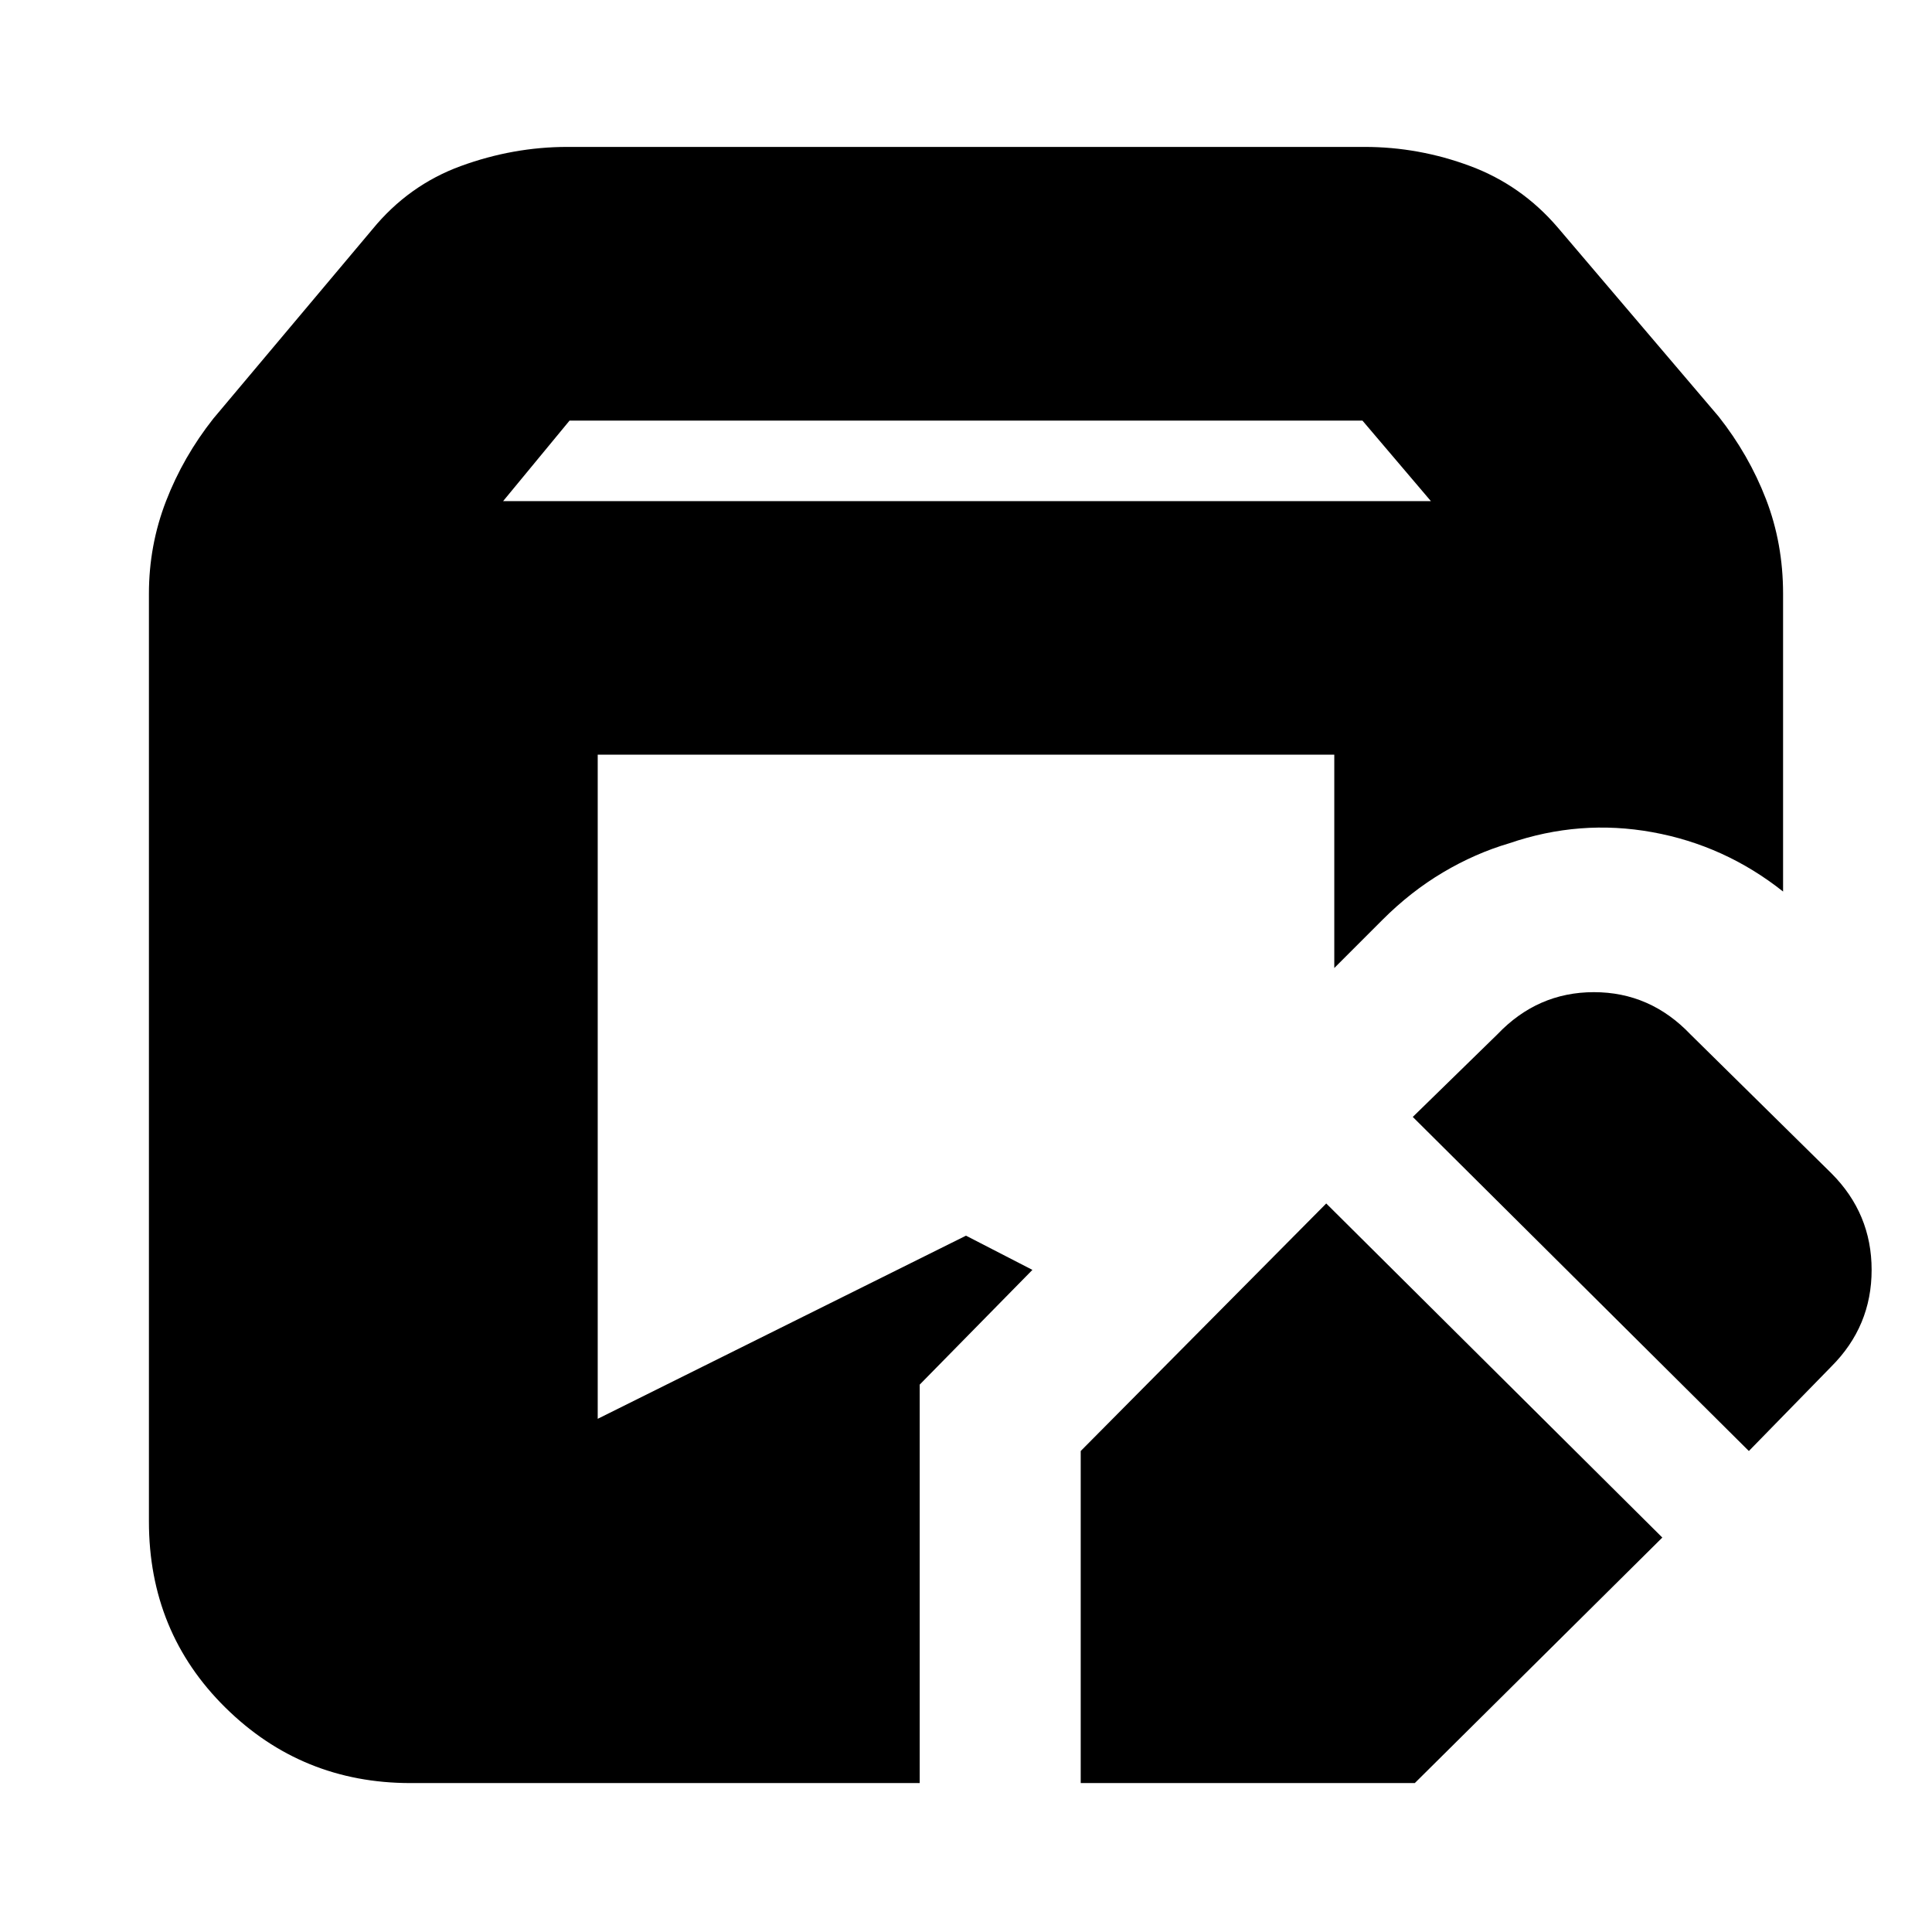 <svg xmlns="http://www.w3.org/2000/svg" height="24" viewBox="0 -960 960 960" width="24"><path d="M537-74v-165l122-123 167 166L703-74H537Zm-333 0q-54 0-92-37.5T74-204v-461q0-24 8.5-46t23.5-41l79-94q18-22 44-31.5t53-9.5h396q27 0 52.5 9.5T774-847l80 94q15 19 23.5 41t8.5 47v148q-29-23-65-29.5t-71 5.5q-17 5-33 14.5T687-503l-24 24v-106H297v330l183-91 33 17-56 57v198H204Zm665-165L702-405l42-41q20-21 48-21t48 21l70 69q20 20 20 48t-20 48l-41 42ZM250-711h461l-34-40H283l-33 40Z"/></svg>